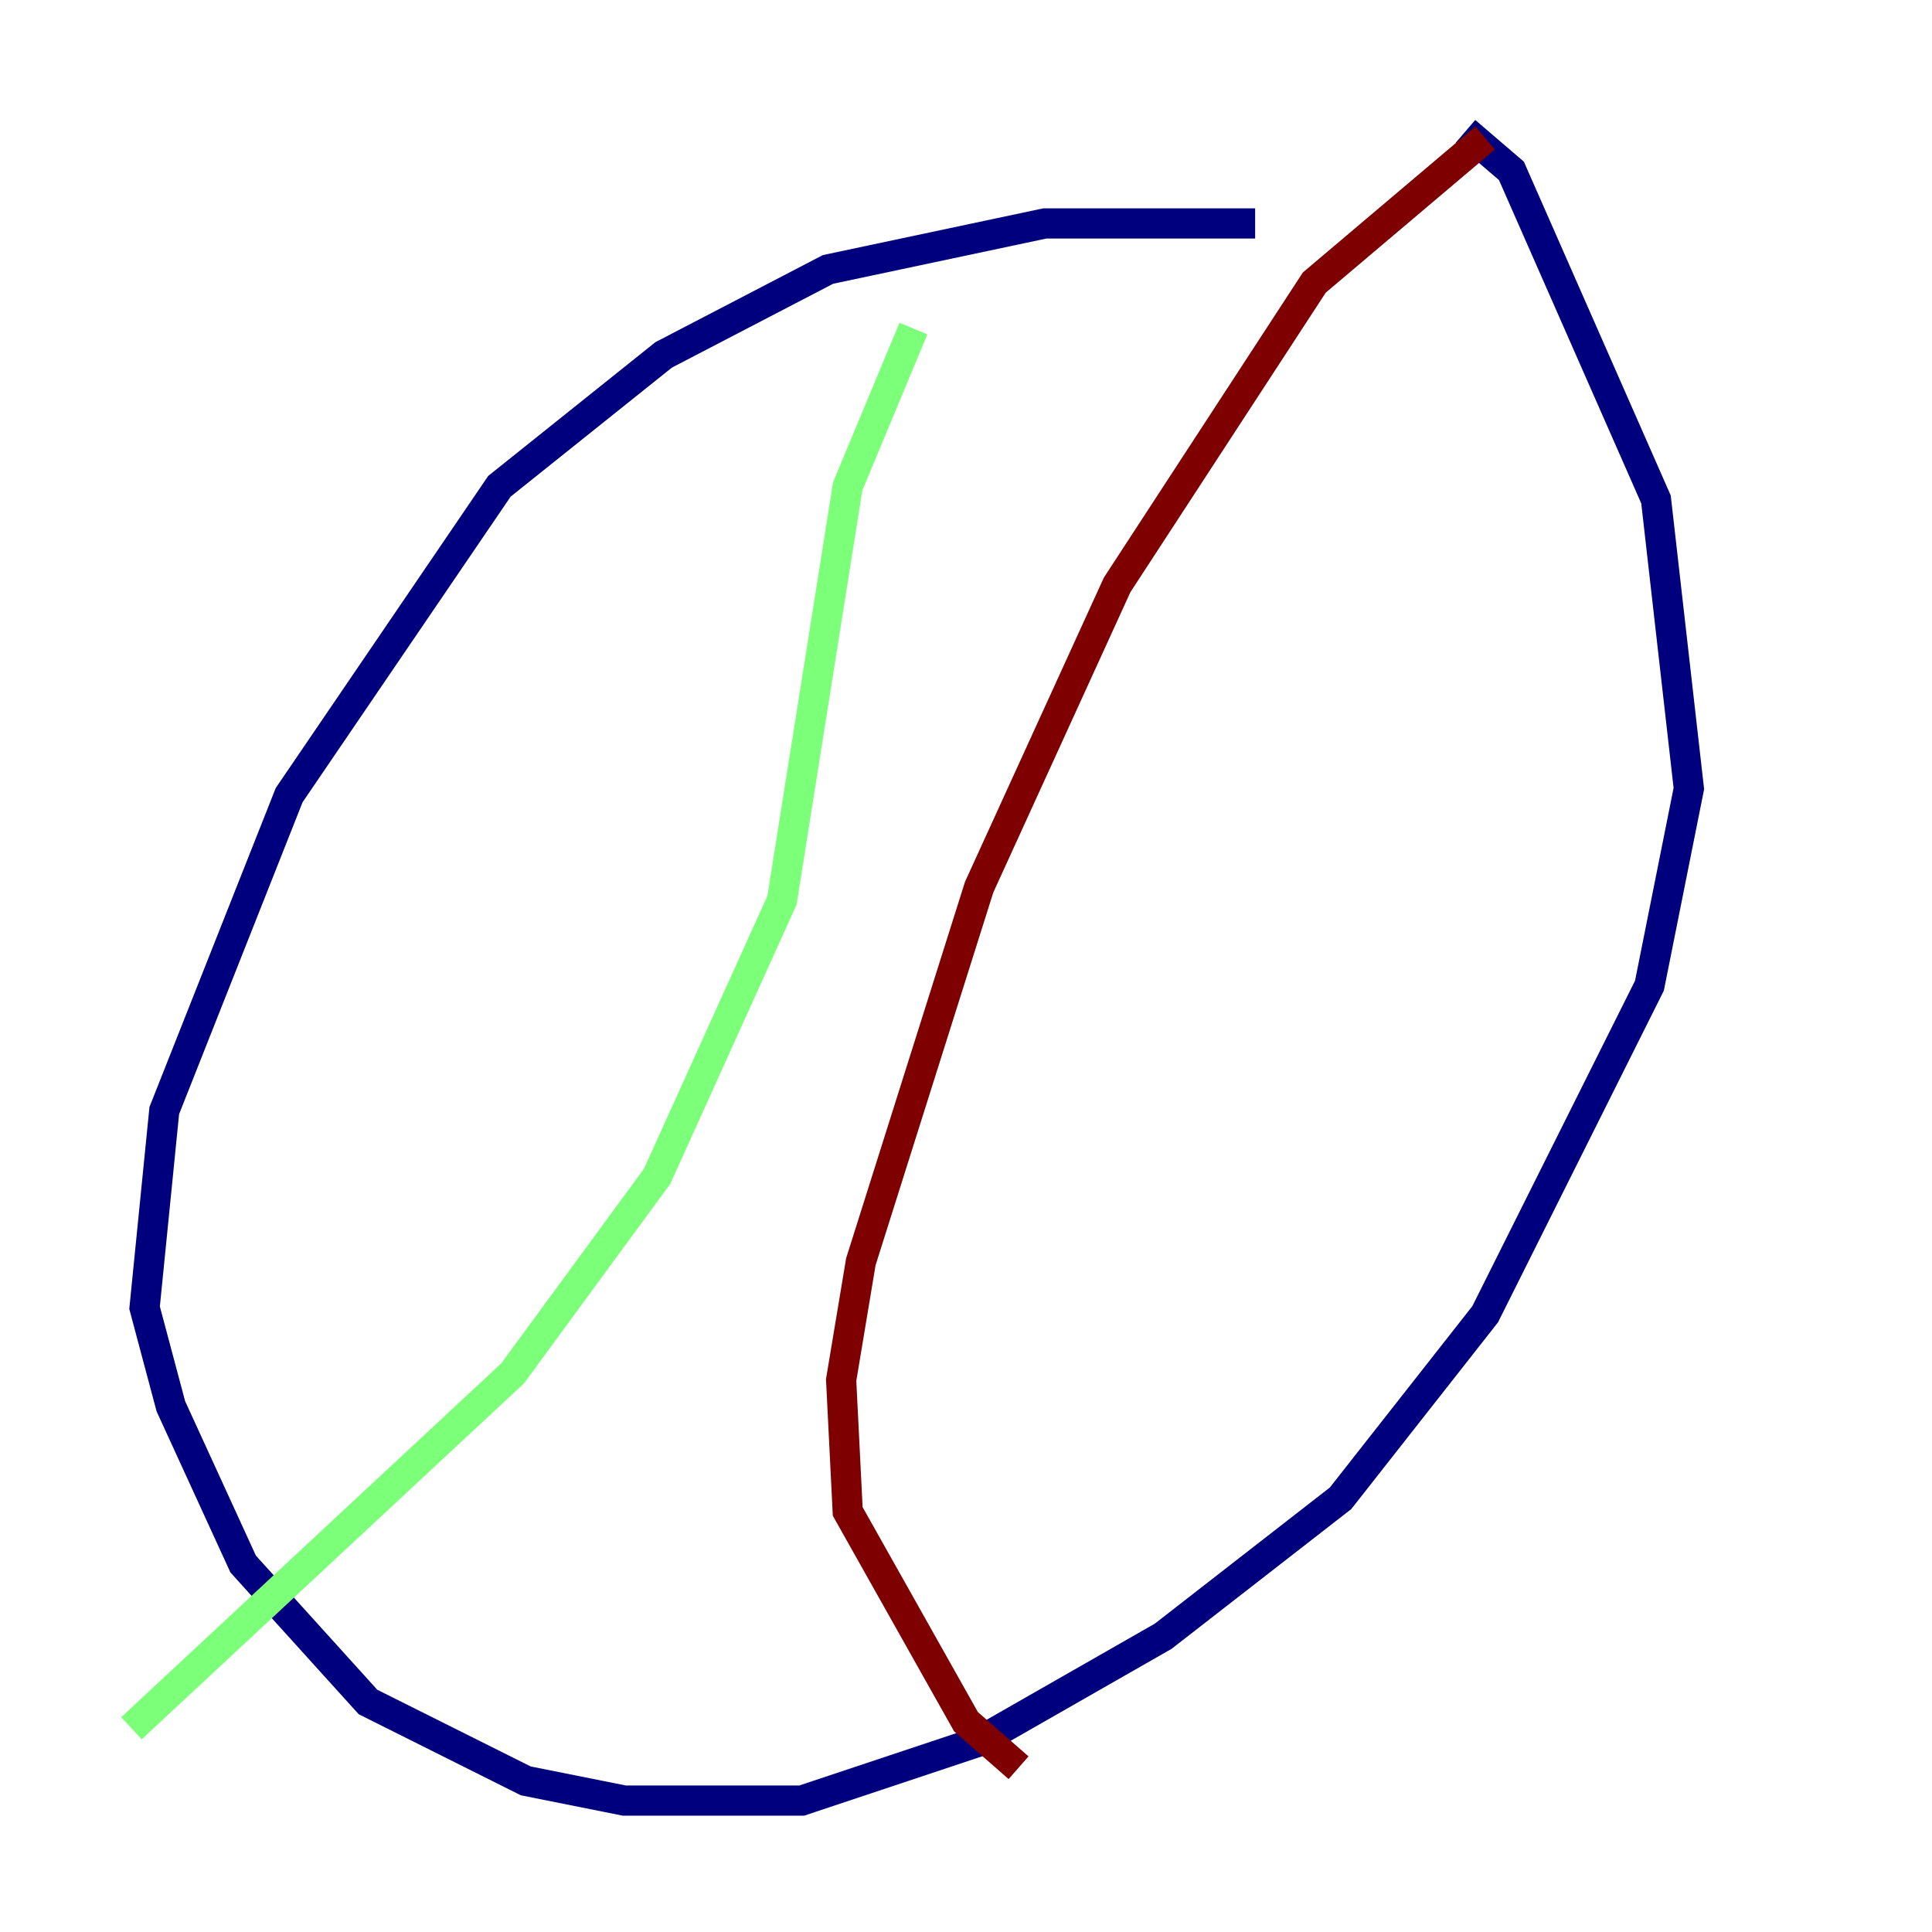 <?xml version="1.0" encoding="utf-8" ?>
<svg baseProfile="tiny" height="128" version="1.2" viewBox="0,0,128,128" width="128" xmlns="http://www.w3.org/2000/svg" xmlns:ev="http://www.w3.org/2001/xml-events" xmlns:xlink="http://www.w3.org/1999/xlink"><defs /><polyline fill="none" points="83.156,14.803 69.225,14.803 54.857,17.85 43.973,23.51 33.088,32.218 19.157,52.68 10.884,73.578 9.578,86.639 11.32,93.17 16.109,103.619 24.381,112.762 34.83,117.986 41.361,119.293 53.116,119.293 64.871,115.374 77.061,108.408 88.816,99.265 98.395,87.075 109.279,65.306 111.891,52.245 109.714,33.088 100.136,11.32 97.088,8.707" stroke="#00007f" stroke-width="2" /><polyline fill="none" points="60.517,21.769 56.163,32.218 51.809,59.646 43.537,77.932 33.959,90.993 8.707,114.503" stroke="#7cff79" stroke-width="2" /><polyline fill="none" points="98.395,9.143 87.075,18.721 74.014,38.748 64.871,58.776 57.034,83.592 55.728,91.429 56.163,100.136 64.0,114.068 67.483,117.116" stroke="#7f0000" stroke-width="2" /></svg>